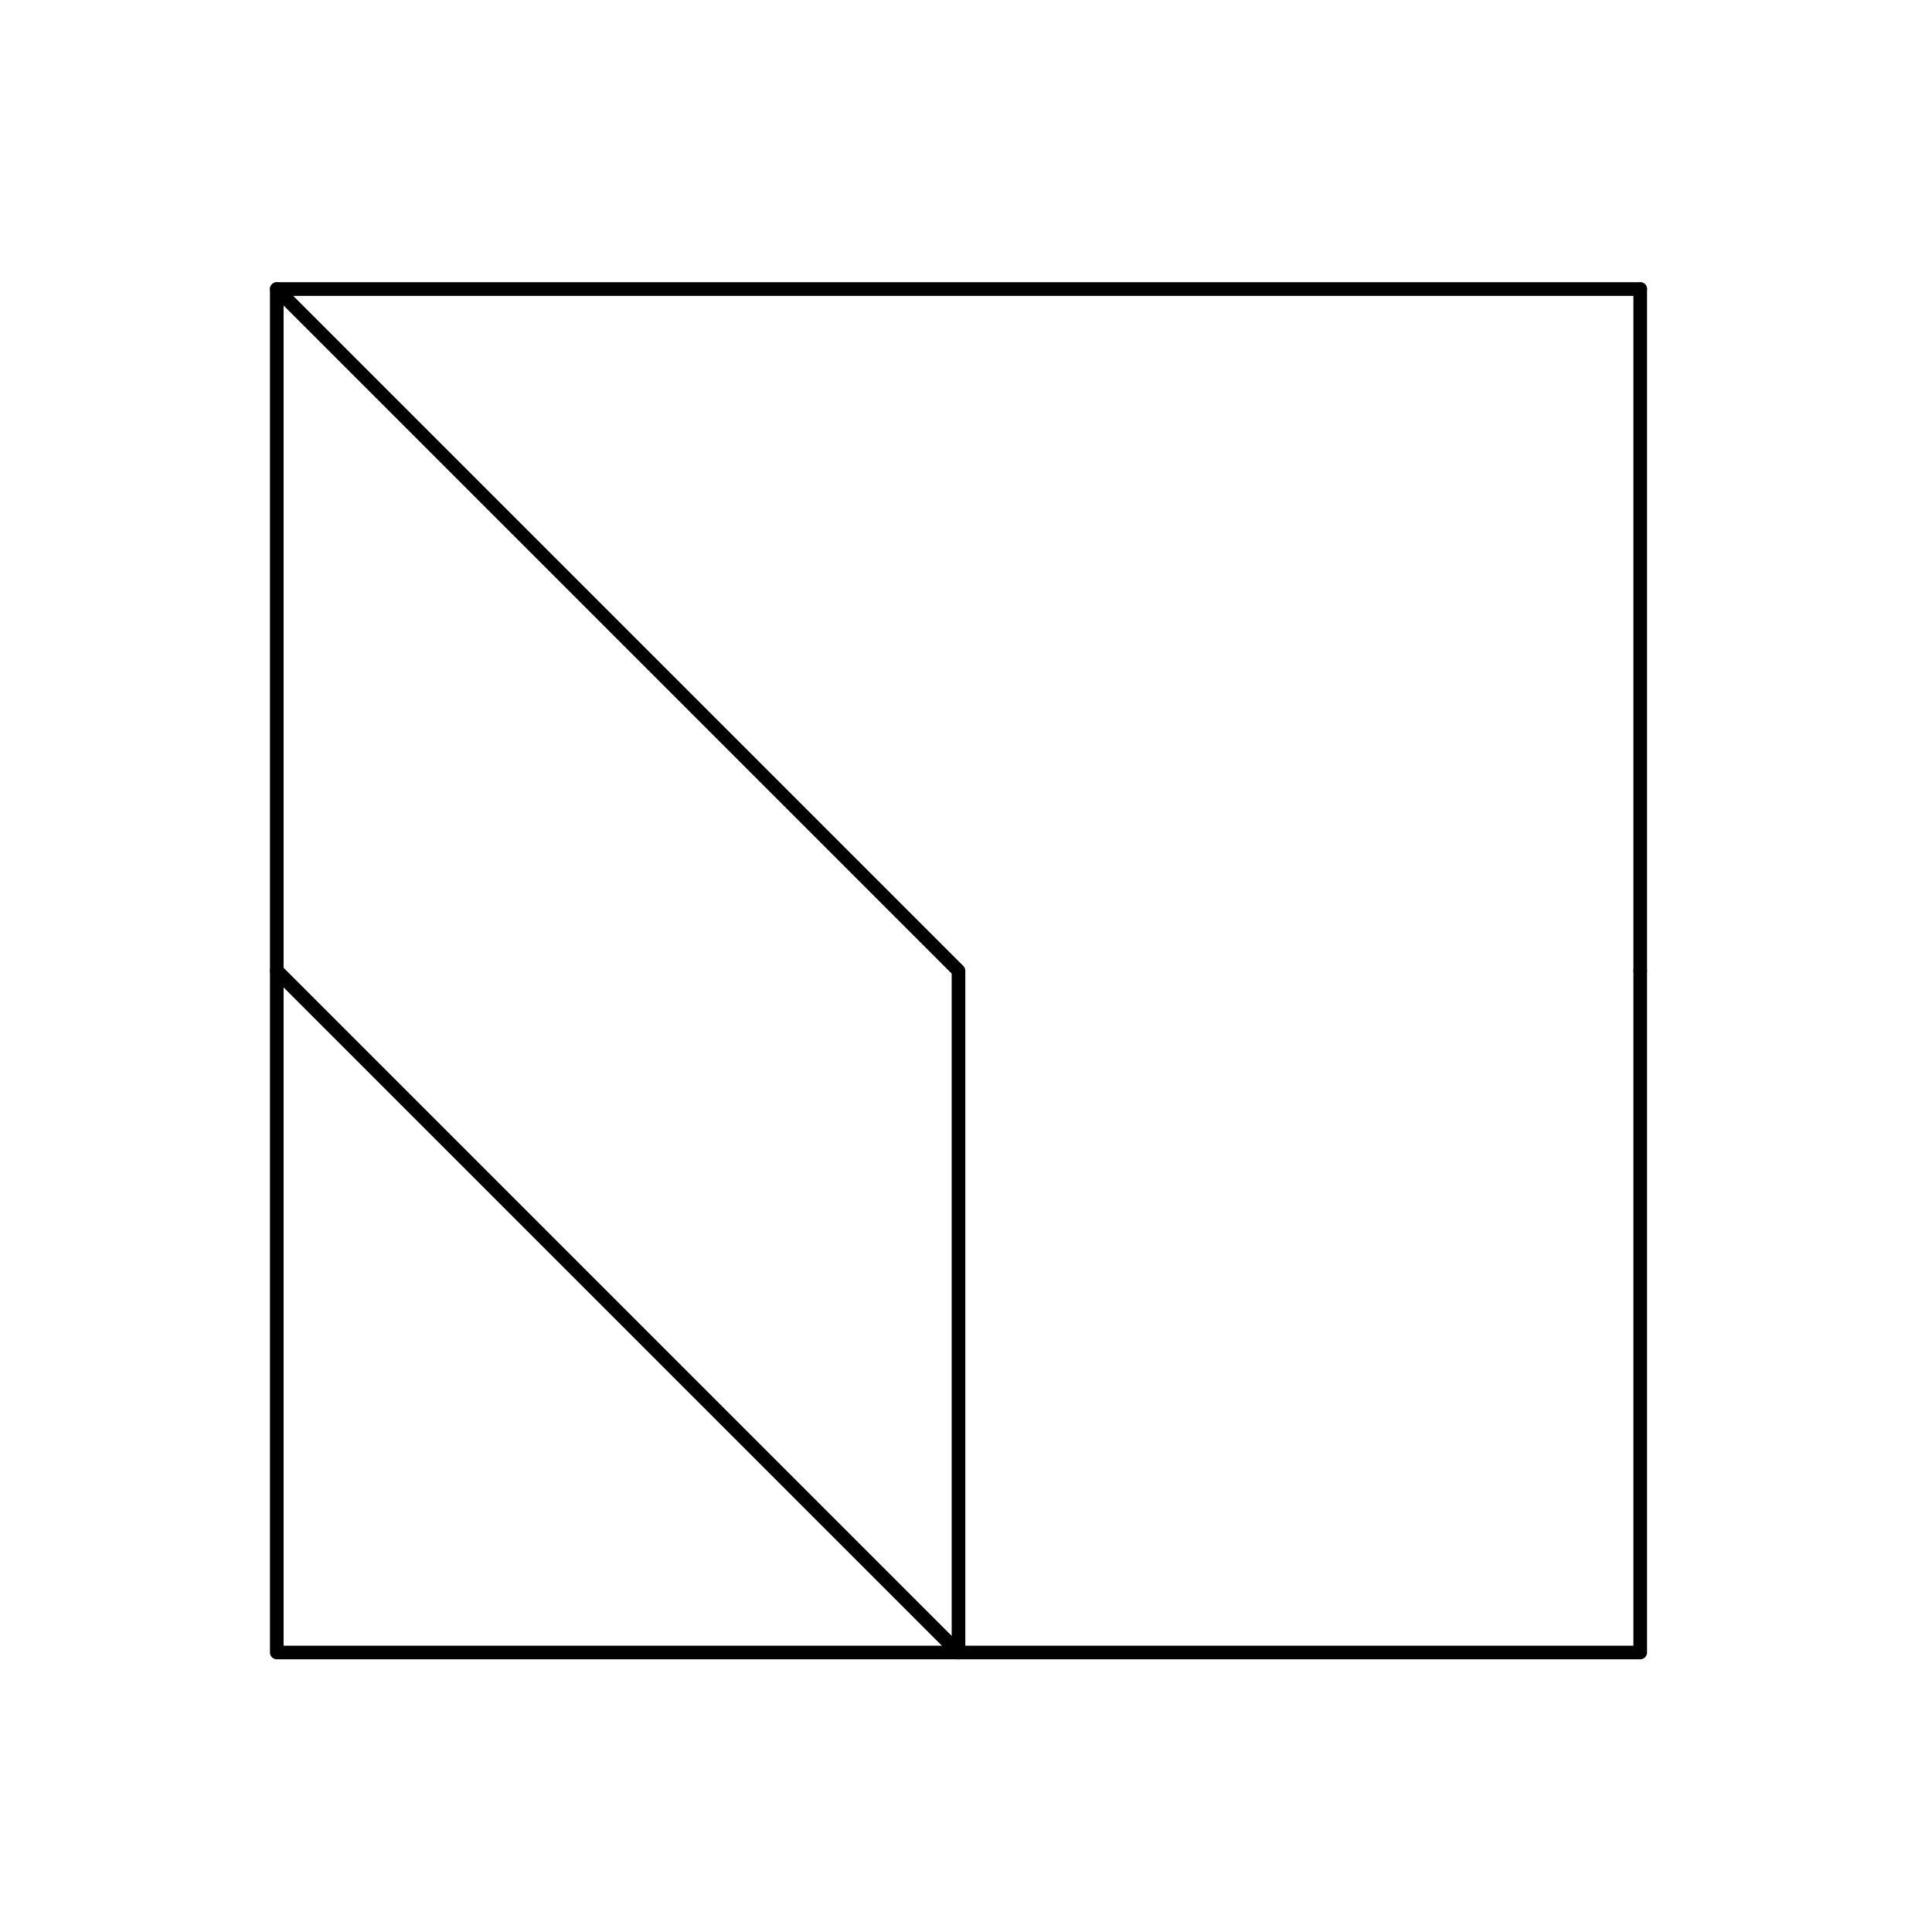 <?xml version="1.0" encoding="utf-8"?>
<!-- Generator: Adobe Illustrator 17.1.0, SVG Export Plug-In . SVG Version: 6.00 Build 0)  -->
<!DOCTYPE svg PUBLIC "-//W3C//DTD SVG 1.1//EN" "http://www.w3.org/Graphics/SVG/1.1/DTD/svg11.dtd">
<svg version="1.1" id="Layer_1" xmlns="http://www.w3.org/2000/svg" xmlns:xlink="http://www.w3.org/1999/xlink" x="0px" y="0px"
	 viewBox="0 0 141.7 141.7" enable-background="new 0 0 141.7 141.7" xml:space="preserve">
<line fill="none" stroke="#000000" stroke-linecap="round" stroke-linejoin="round" stroke-miterlimit="10" x1="120.3" y1="21.2" x2="120.3" y2="71.2"/>
<path fill="none" stroke="#000000" stroke-linecap="round" stroke-linejoin="round" stroke-miterlimit="10" d="M120.3,71.2"/>
<polygon fill="none" stroke="#000000" stroke-linecap="round" stroke-linejoin="round" stroke-miterlimit="10" points="20.3,21.2 
	70.3,71.2 70.3,121.2 20.3,71.2 "/>
<polyline fill="none" stroke="#000000" stroke-linecap="round" stroke-linejoin="round" stroke-miterlimit="10" points="120.3,71.2 
	120.3,121.2 70.3,121.2 "/>
<polygon fill="none" stroke="#000000" stroke-linecap="round" stroke-linejoin="round" stroke-miterlimit="10" points="20.3,71.2 
	20.3,121.2 70.3,121.2 "/>
<line fill="none" stroke="#000000" stroke-linecap="round" stroke-linejoin="round" stroke-miterlimit="10" x1="20.3" y1="21.2" x2="120.3" y2="21.2"/>
</svg>
